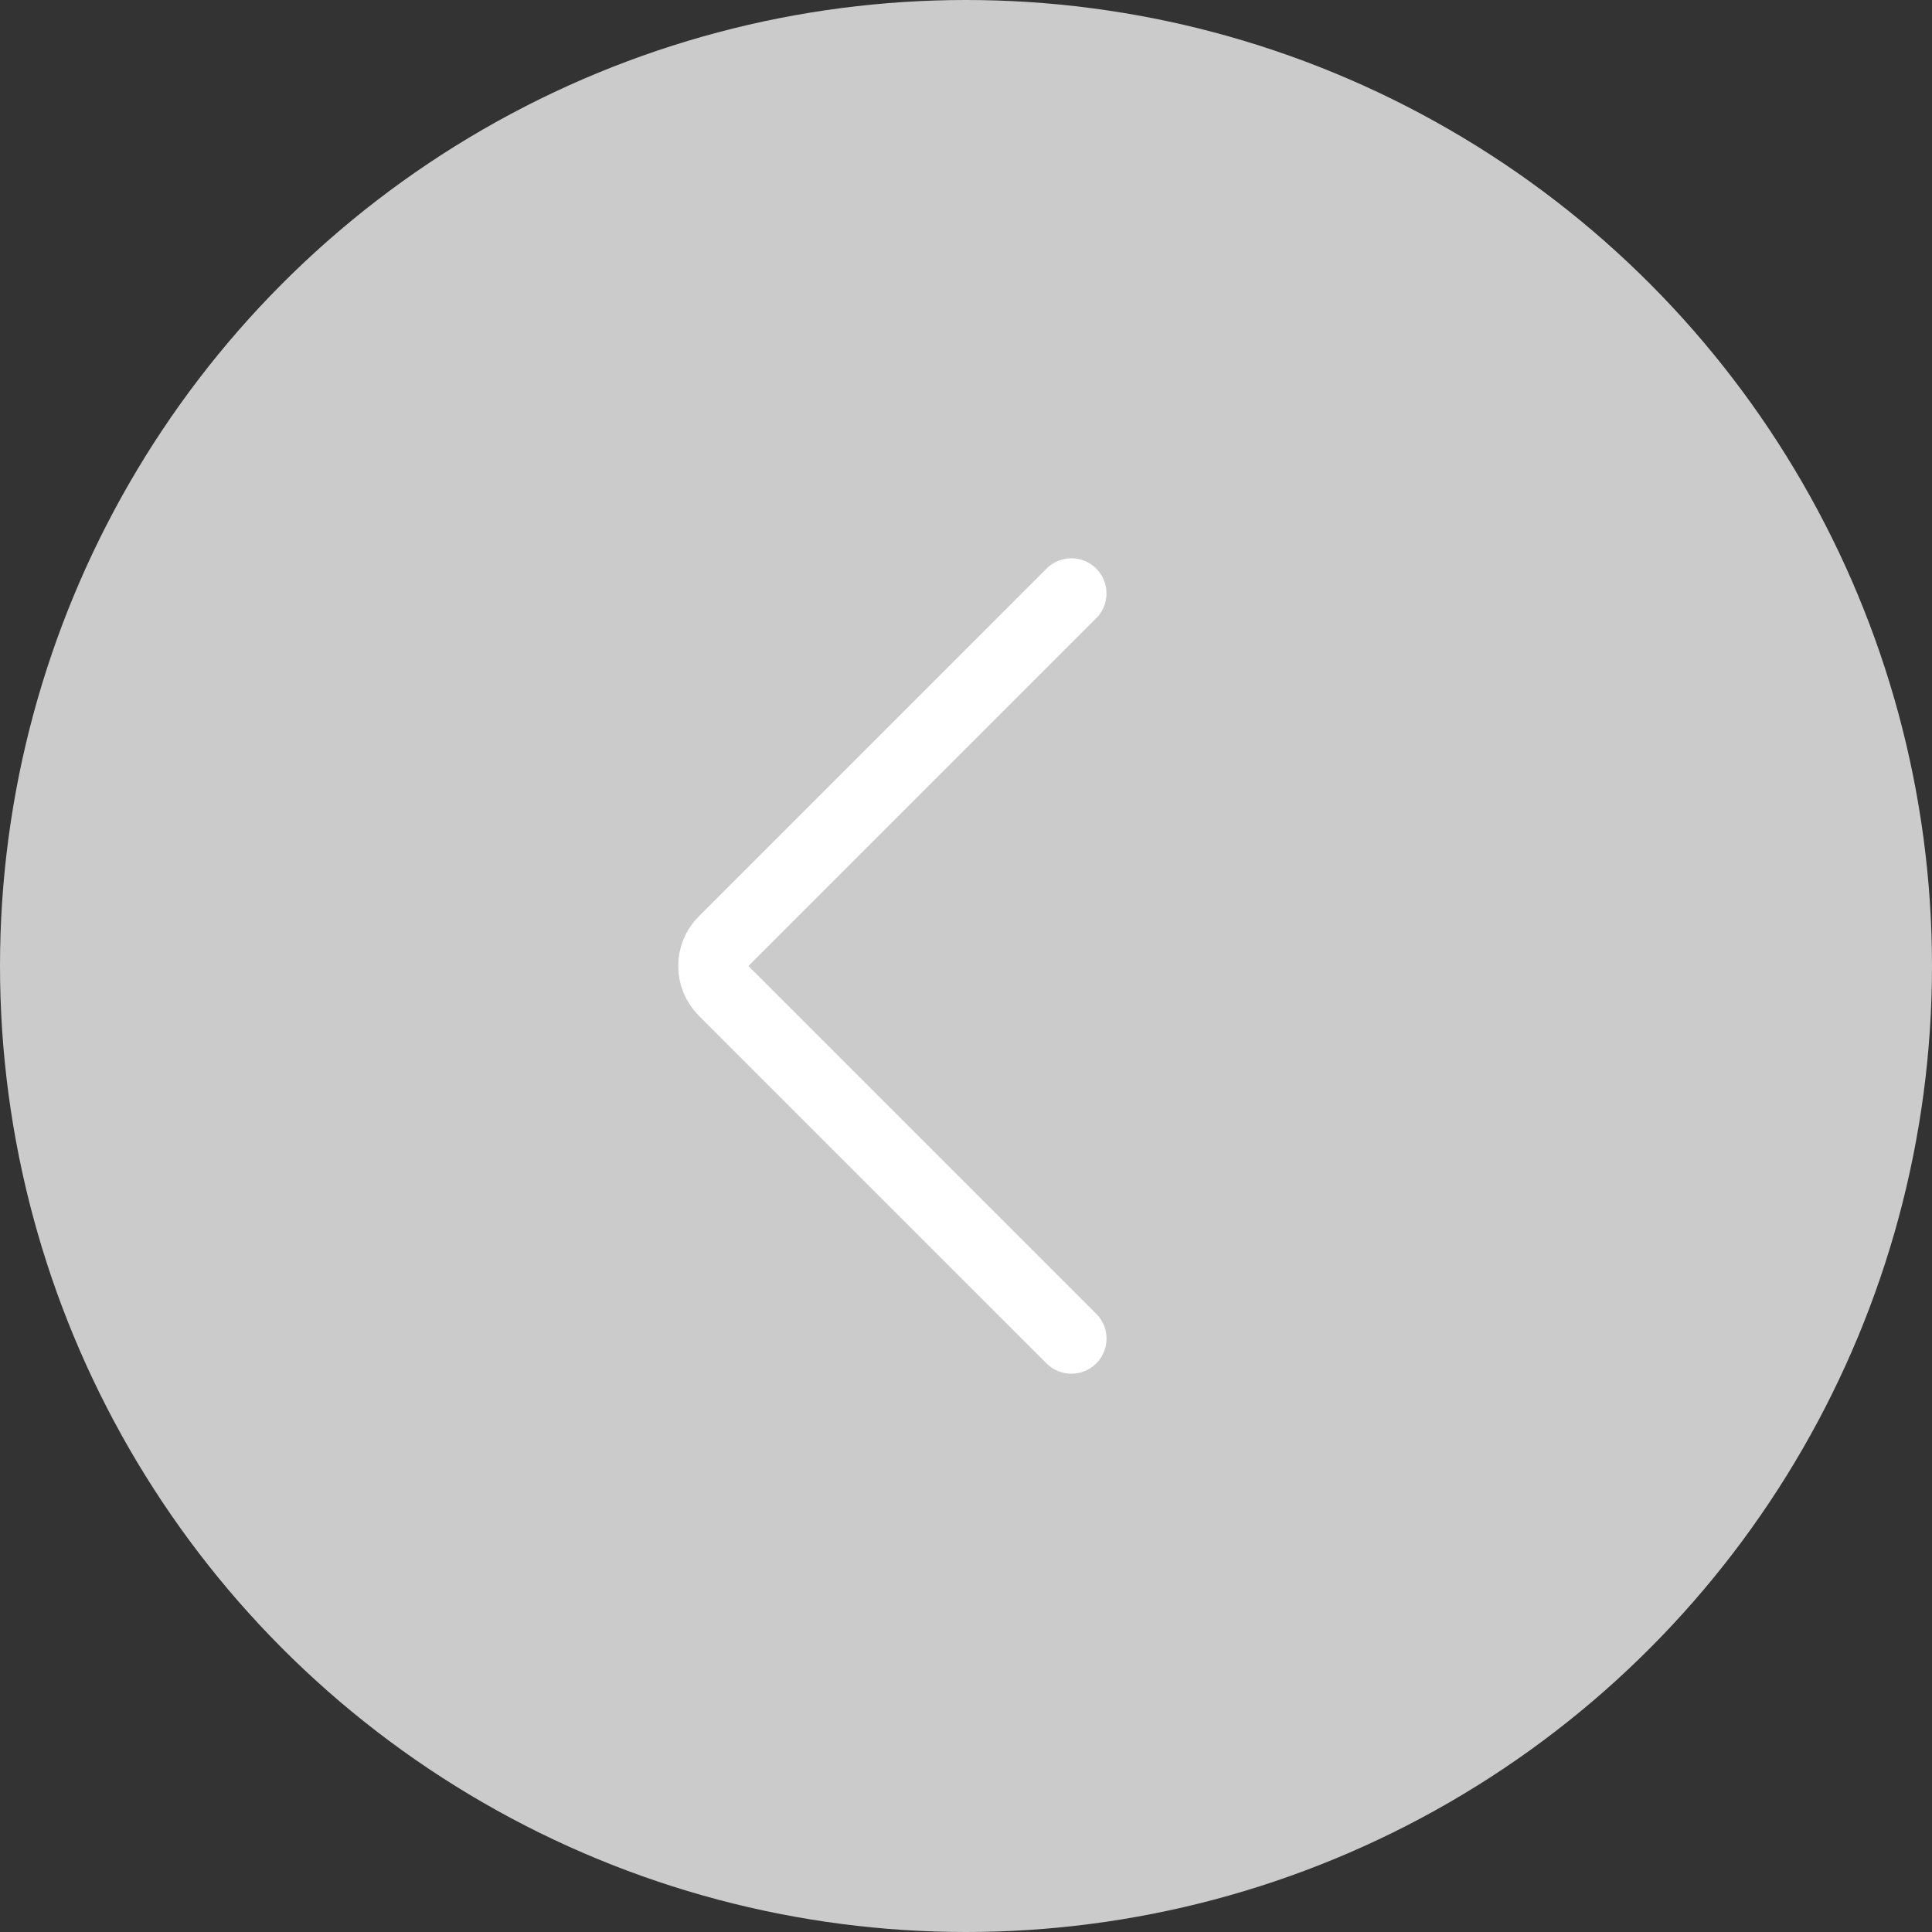 <svg width="55px" height="55px" viewBox="0 0 55 55" version="1.1" xmlns="http://www.w3.org/2000/svg" xmlns:xlink="http://www.w3.org/1999/xlink">
    <rect x="0" y="0" width="55" height="55" fill="#333333" stroke="none"/>
    <g stroke="none" stroke-width="1" fill="none" fill-rule="evenodd">
        <circle fill="#CBCBCB" cx="27.5" cy="27.5" r="27.5"></circle>
        <path d="M23,35 L23,21 C23,20.448 23.448,20 24,20 L38,20 L38,20" stroke="#FFFFFF" stroke-width="2" stroke-linecap="round" transform="translate(30.5, 27.5) rotate(-45) translate(-30.5, -27.5) "></path>
    </g>
</svg>